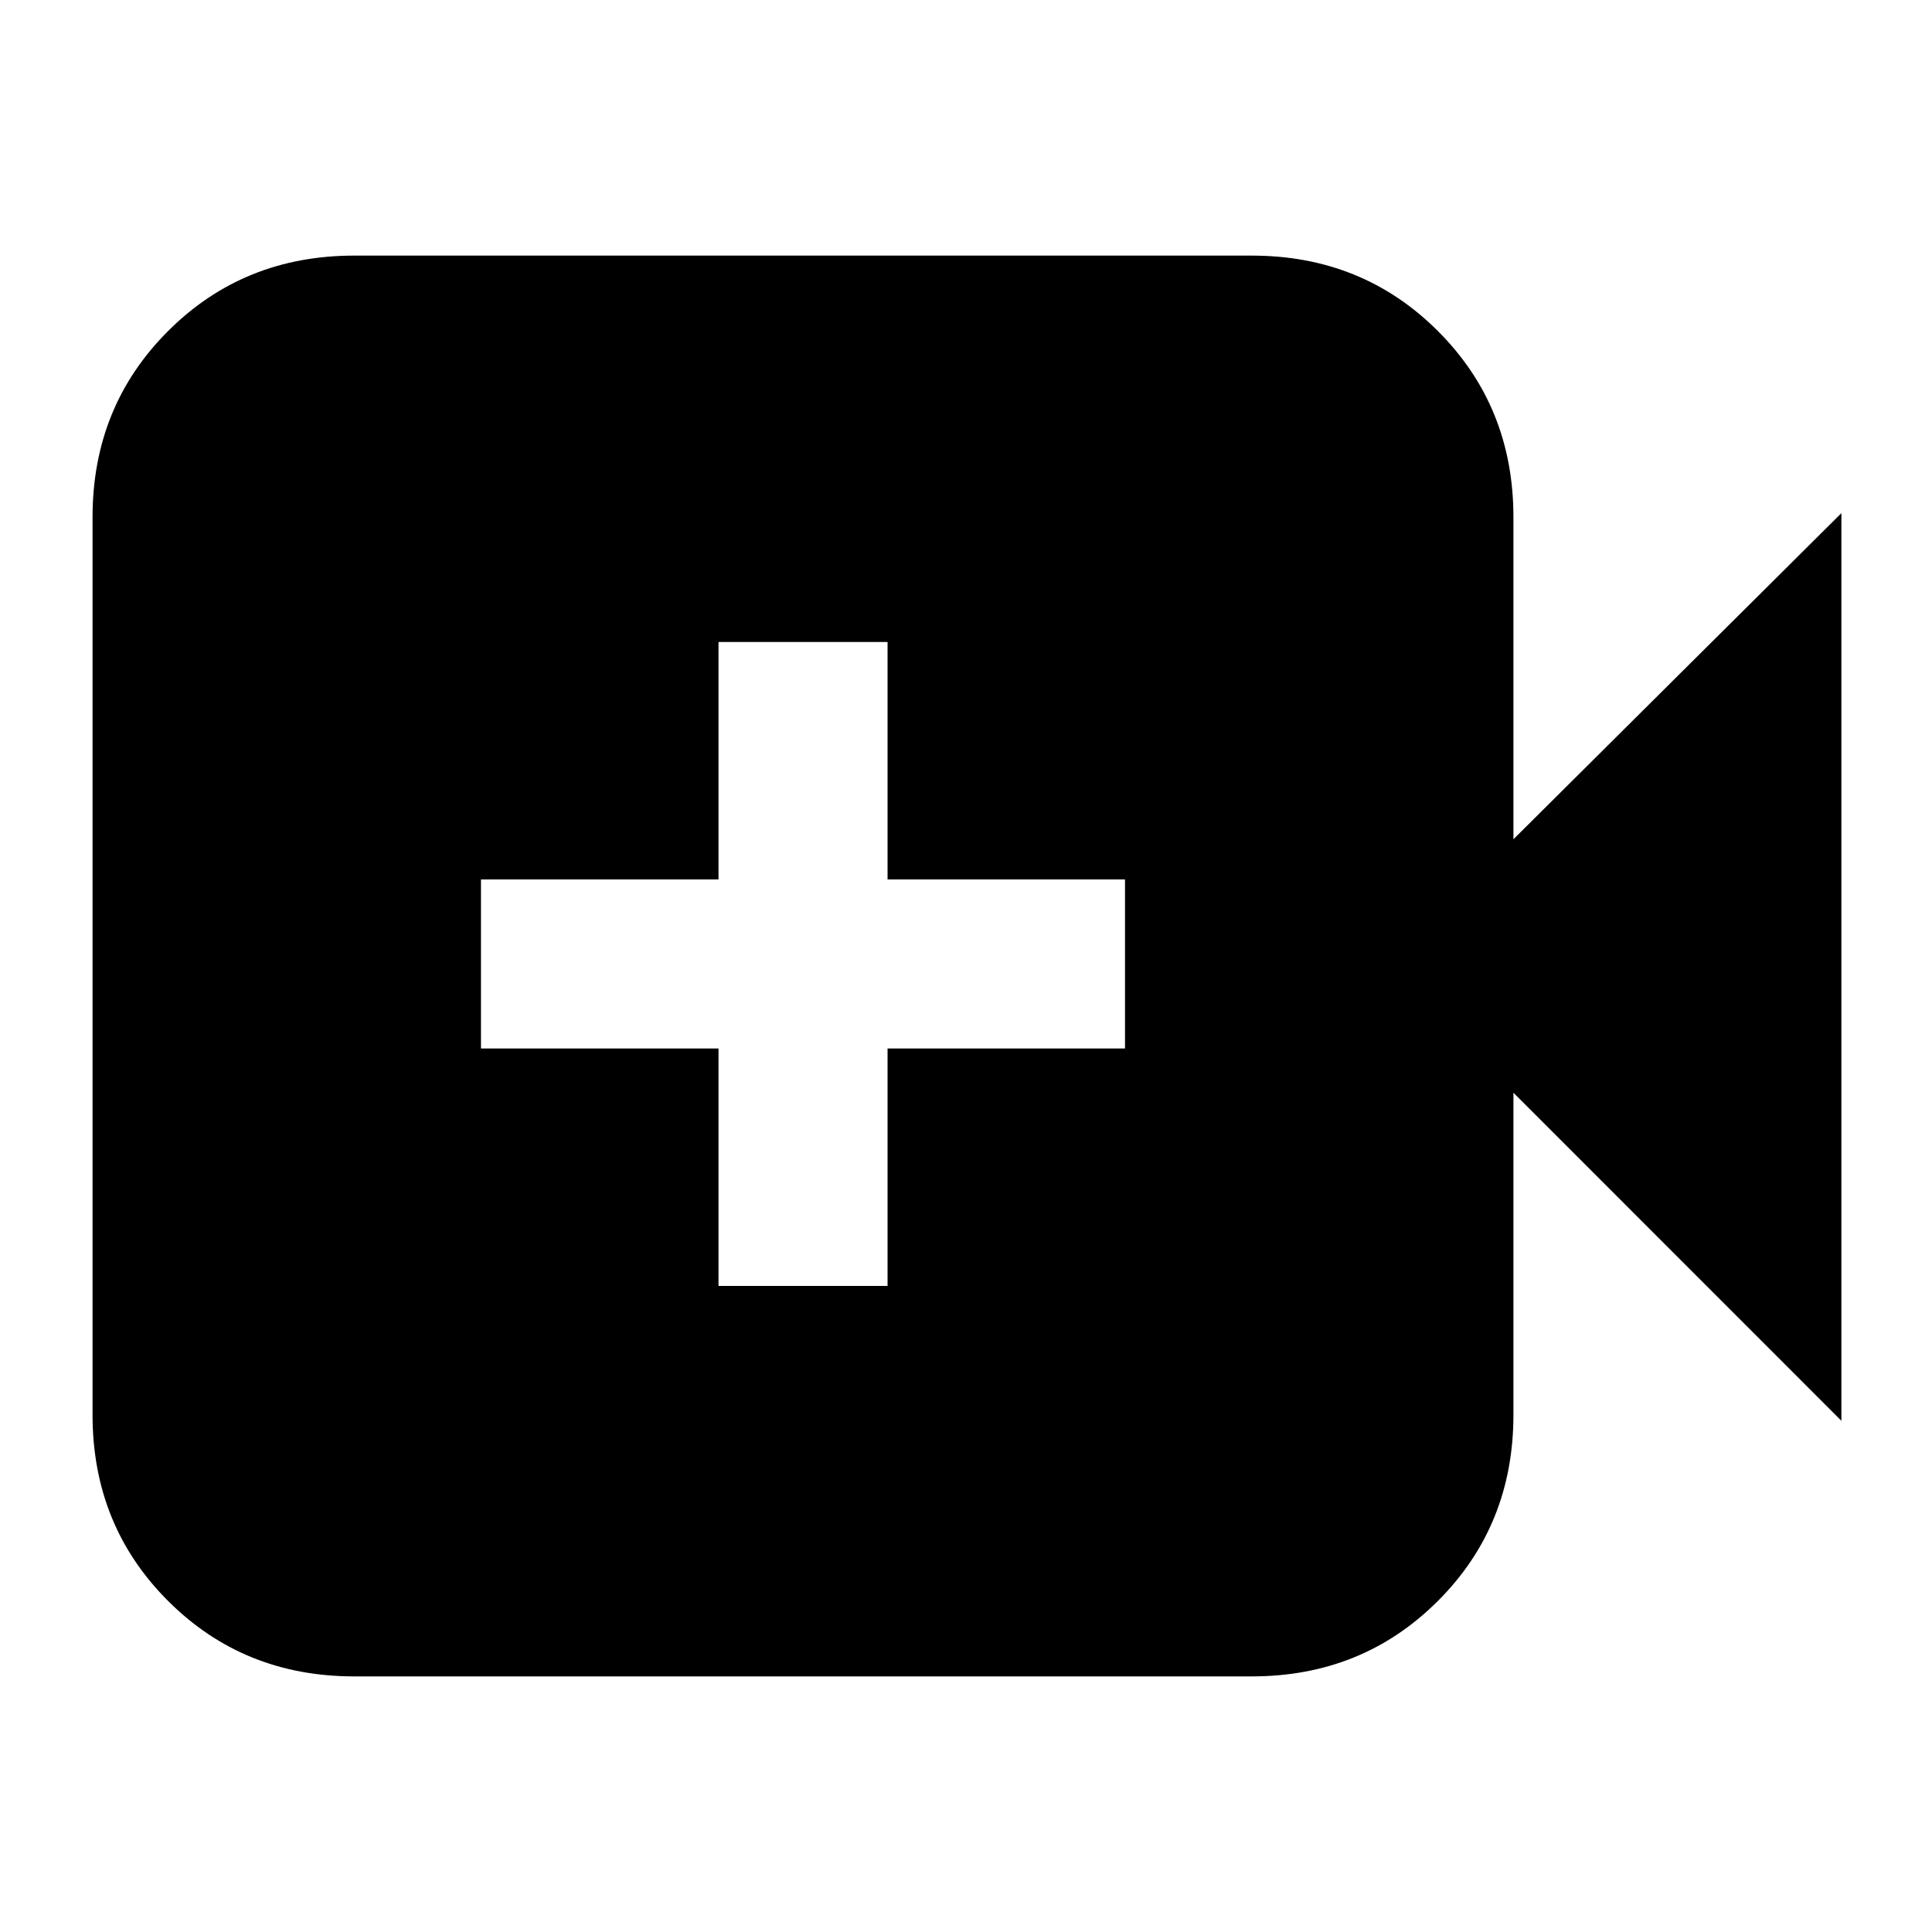 <svg xmlns="http://www.w3.org/2000/svg" height="20" width="20"><path d="M3.667 17.354q-1.146 0-1.927-.781-.782-.781-.782-1.927V5.354q0-1.146.782-1.927.781-.781 1.927-.781h9.291q1.146 0 1.927.781.782.781.782 1.927v3.334l3.395-3.376v9.396l-3.395-3.396v3.334q0 1.146-.782 1.927-.781.781-1.927.781Zm3.771-4.042h1.75v-2.458h2.458v-1.75H9.188V6.646h-1.75v2.458H4.979v1.75h2.459Z"/></svg>